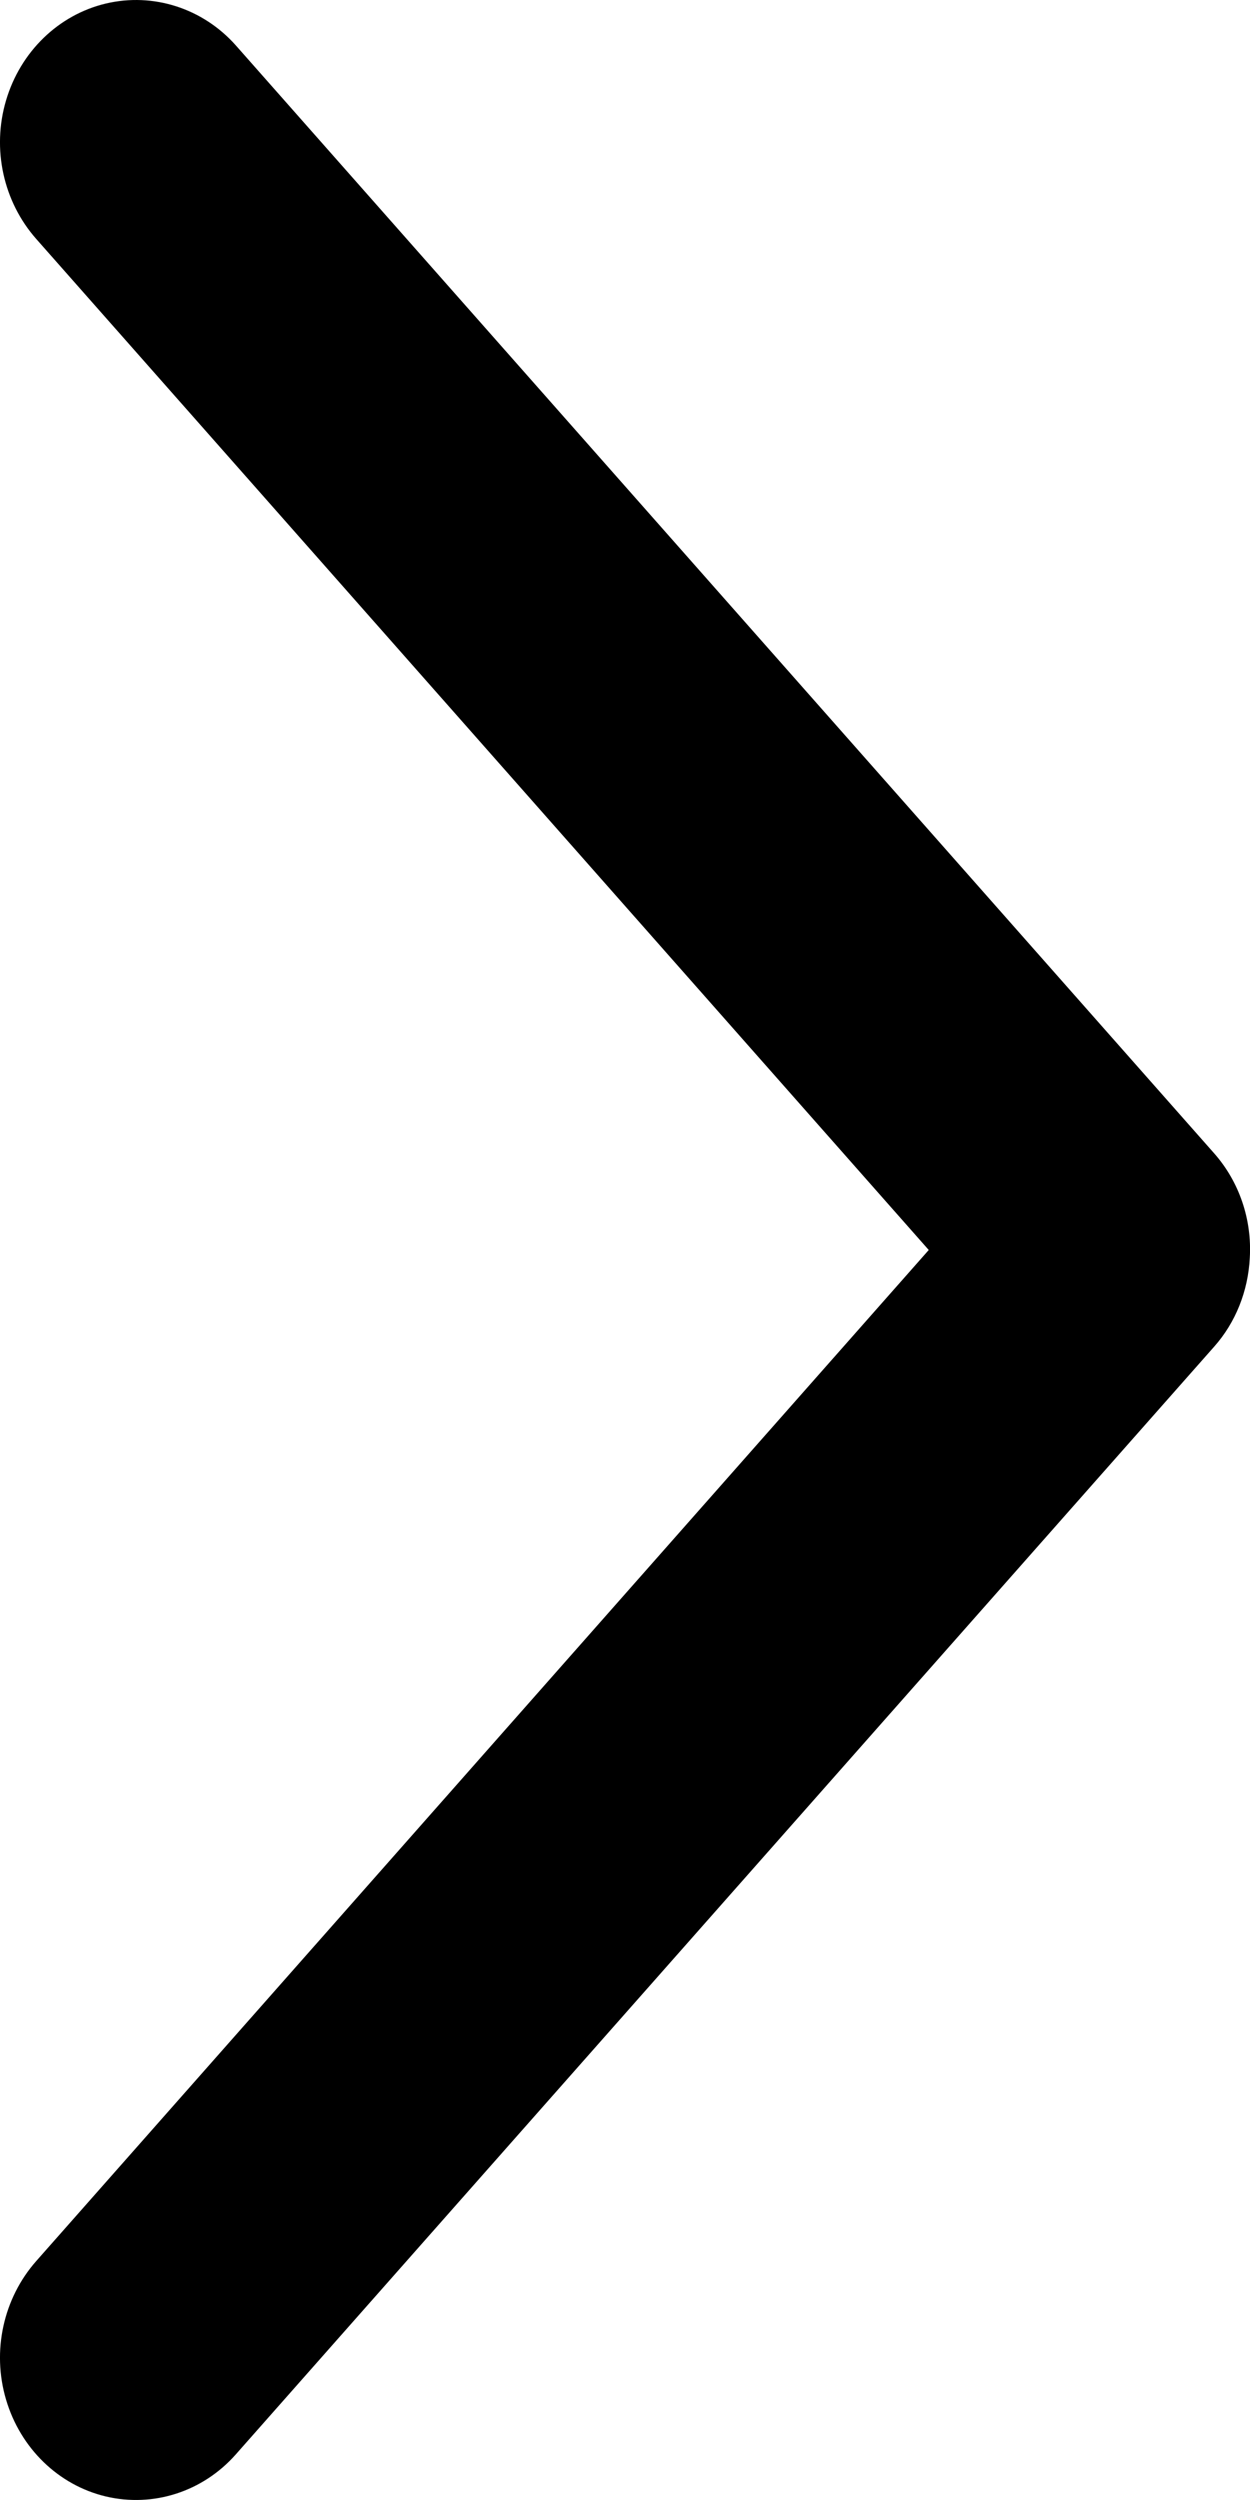 <svg width="6" height="12" viewBox="0 0 6 12" fill="none" xmlns="http://www.w3.org/2000/svg">
<path fill-rule="evenodd" clip-rule="evenodd" d="M5.999 6.038C5.991 6.197 5.931 6.348 5.828 6.464L1.132 11.781C0.974 11.96 0.736 12.037 0.508 11.983C0.281 11.929 0.098 11.752 0.029 11.518C-0.04 11.285 0.016 11.032 0.174 10.853L4.458 6L0.174 1.147C0.016 0.968 -0.04 0.715 0.029 0.482C0.098 0.248 0.281 0.071 0.508 0.017C0.736 -0.037 0.974 0.04 1.132 0.218L5.828 5.536C5.948 5.672 6.01 5.853 5.999 6.038Z" fill="#000000"/>
</svg>
